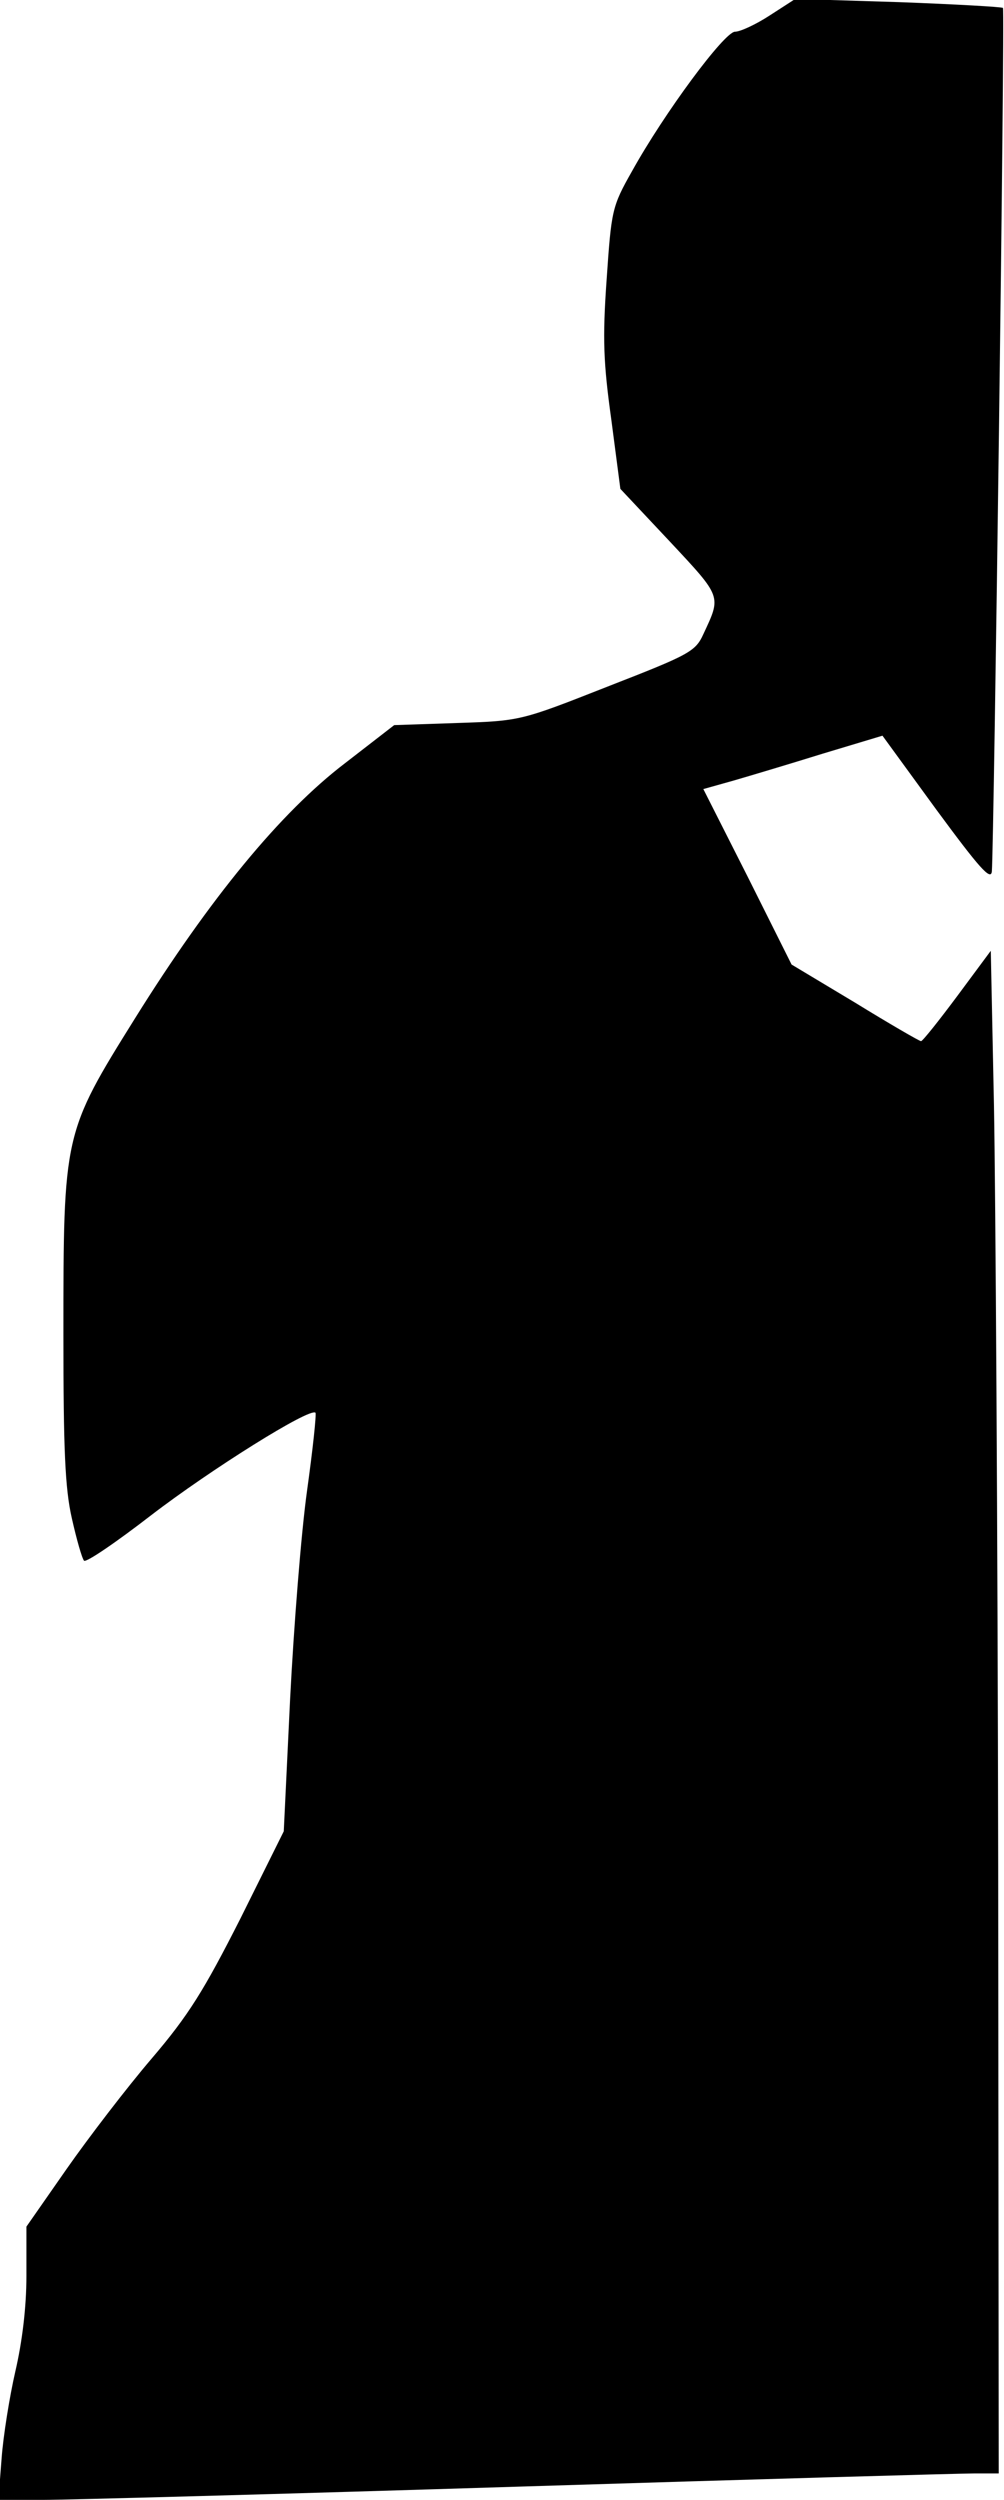 <?xml version="1.0" standalone="no"?>
<!DOCTYPE svg PUBLIC "-//W3C//DTD SVG 20010904//EN"
 "http://www.w3.org/TR/2001/REC-SVG-20010904/DTD/svg10.dtd">
<svg version="1.0" xmlns="http://www.w3.org/2000/svg"
 width="190pt" height="473pt" viewBox="0 0 190 473"
 preserveAspectRatio="xMidYMid meet">
<g transform="translate(0,473) scale(0.1,-0.1)"
fill="#000000" stroke="none">
<path fill="#000000" stroke="none" d="M1457 4701 c-26 -17 -56 -31 -66 -31
-20 0 -134 -154 -195 -264 -38 -67 -39 -74 -48 -205 -8 -113 -6 -158 9 -266
l17 -130 93 -99 c100 -107 98 -103 64 -176 -15 -33 -27 -39 -181 -99 -165 -65
-165 -65 -285 -69 l-119 -4 -93 -72 c-122 -93 -256 -256 -397 -482 -136 -218
-136 -219 -136 -600 0 -216 3 -290 16 -347 9 -40 19 -75 23 -80 4 -4 61 35
127 86 112 86 300 204 311 194 2 -3 -5 -69 -16 -148 -11 -79 -25 -256 -32
-394 l-12 -250 -82 -165 c-69 -136 -98 -183 -168 -265 -47 -55 -119 -149 -161
-209 l-76 -109 0 -93 c0 -60 -8 -125 -21 -181 -11 -48 -23 -123 -26 -165 l-6
-78 84 0 c46 0 451 11 899 25 448 14 836 25 863 25 l47 0 -1 1148 c-1 631 -5
1279 -8 1440 l-6 293 -63 -85 c-35 -47 -66 -86 -69 -86 -3 0 -60 33 -125 73
l-120 72 -83 166 -84 166 57 16 c31 9 108 32 169 51 l113 34 102 -140 c81
-110 103 -135 105 -117 4 52 25 1631 21 1634 -2 2 -91 7 -198 11 l-195 6 -48
-31z"/>
</g>
</svg>
